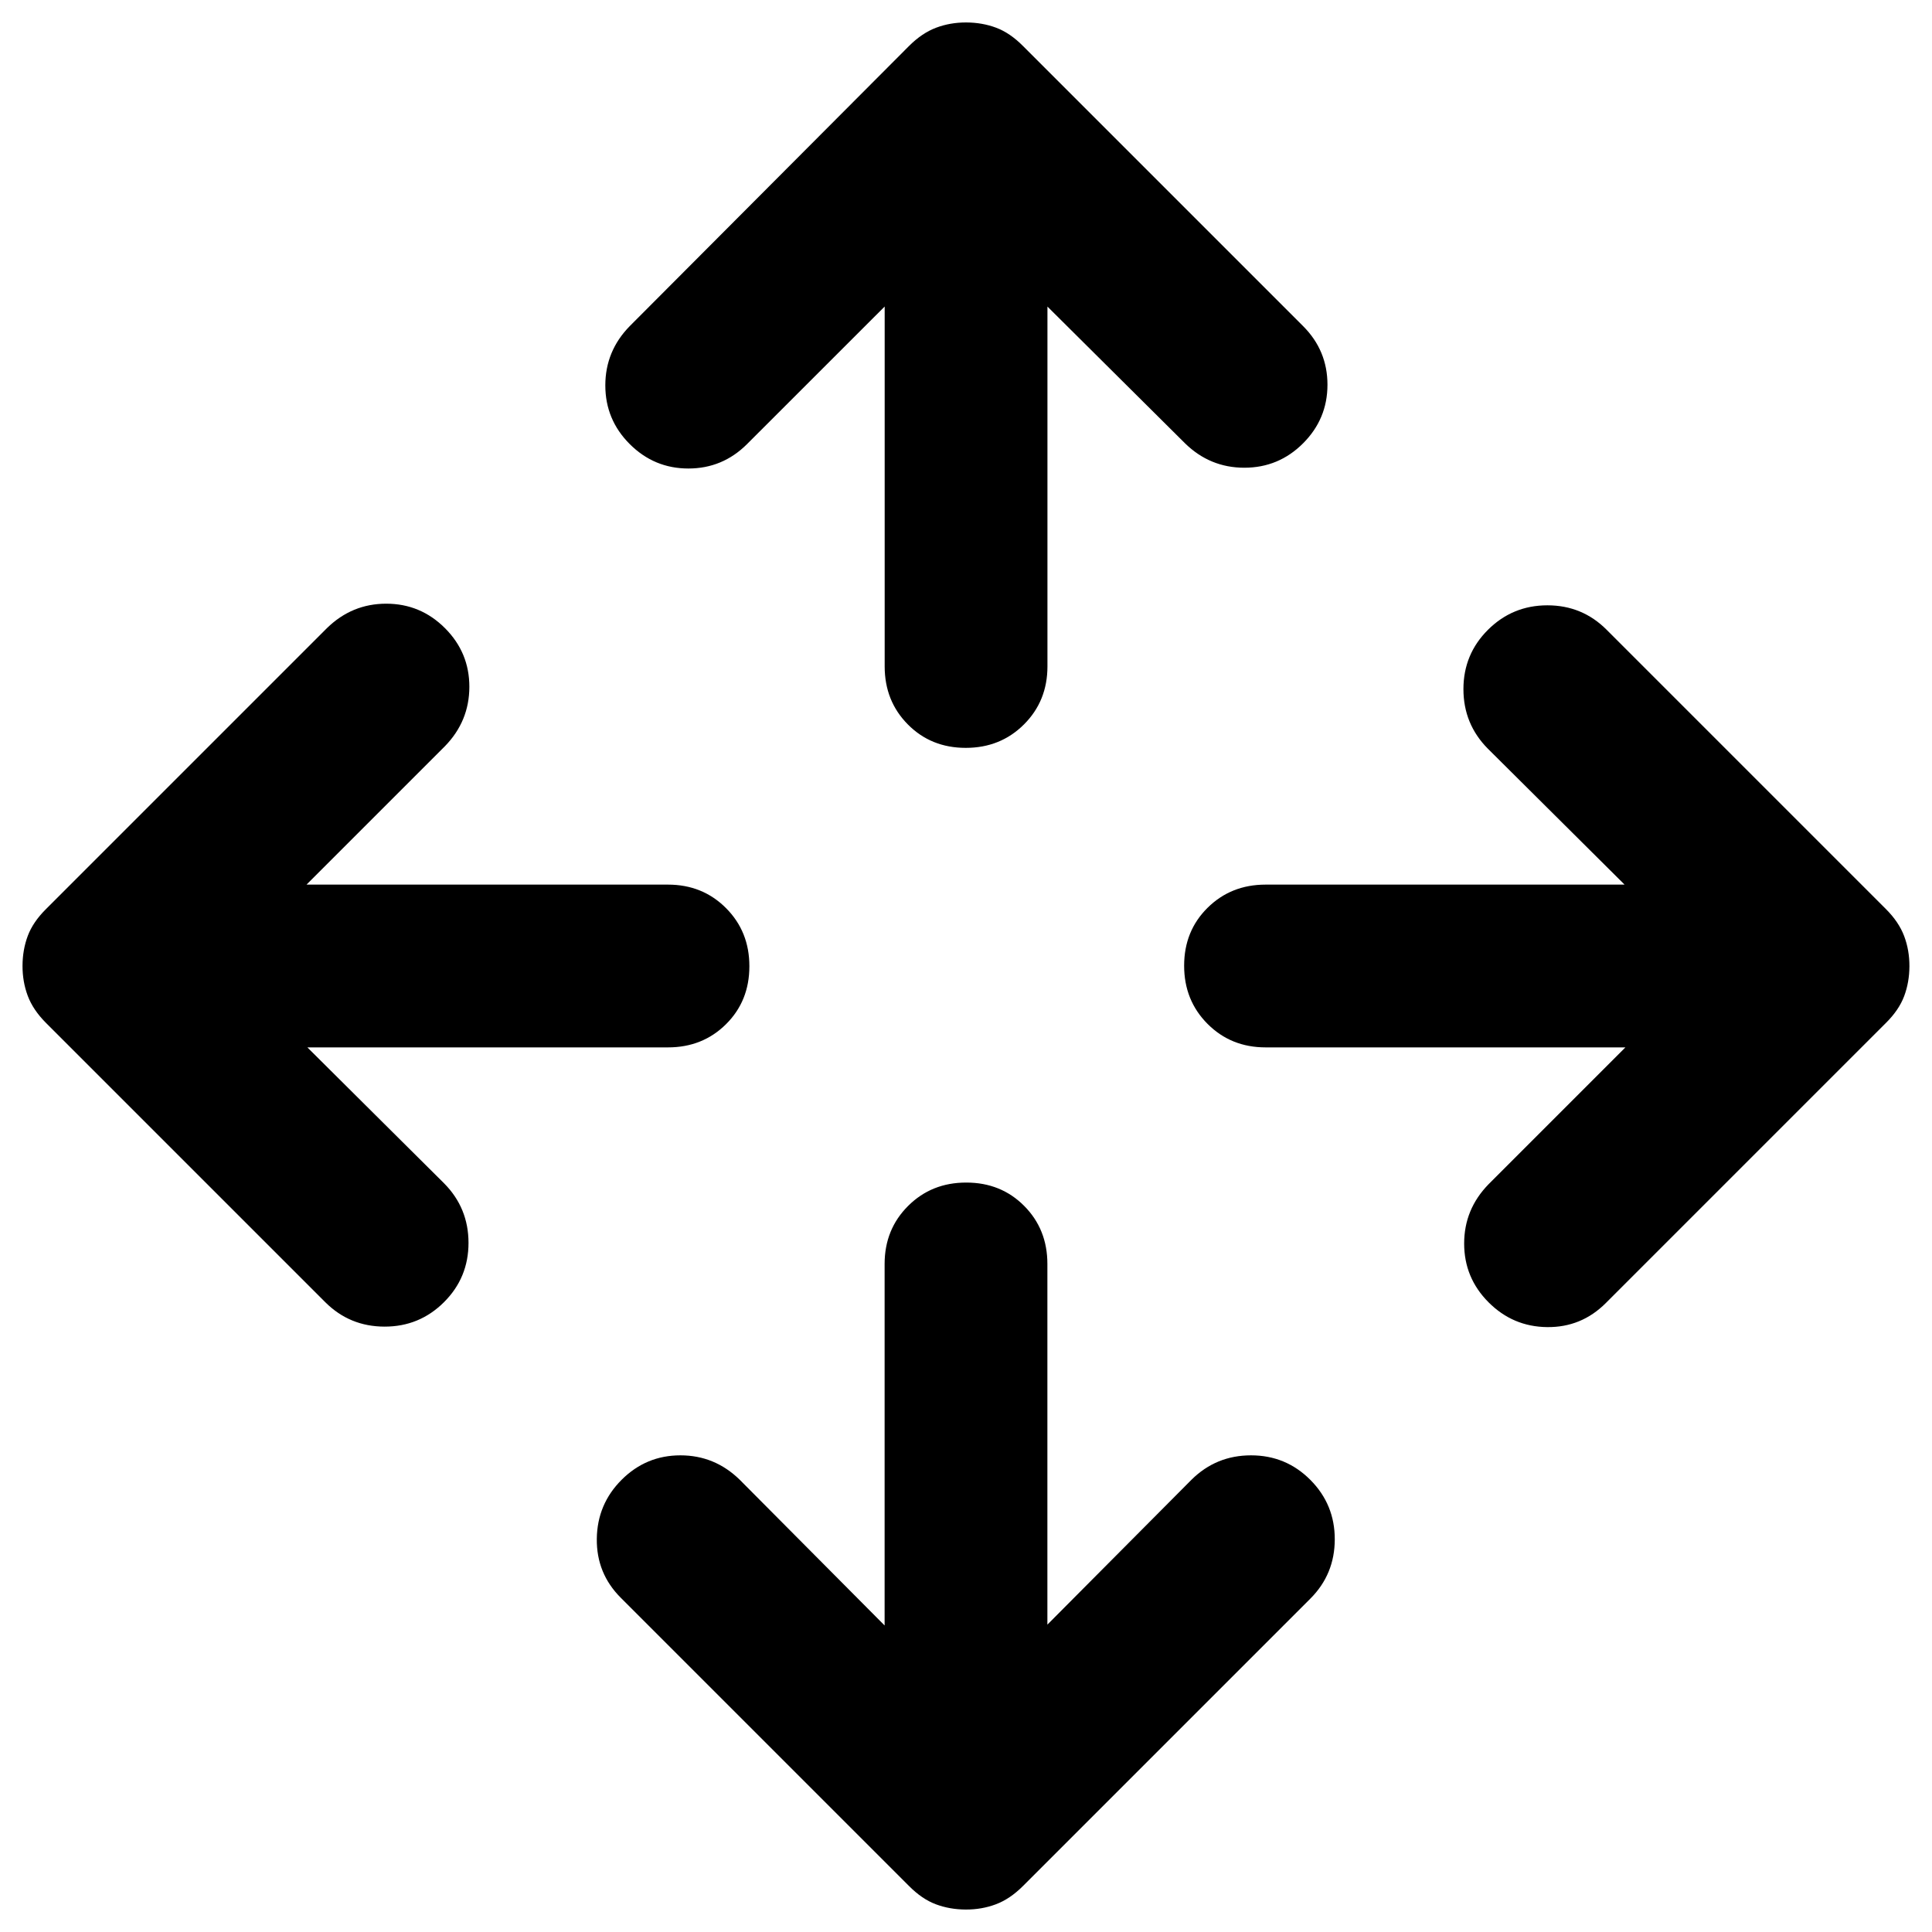 <!-- Generated by IcoMoon.io -->
<svg version="1.1" xmlns="http://www.w3.org/2000/svg" width="32" height="32" viewBox="0 0 32 32">
<path d="M14.652 26.922v-5.987q0-0.573 0.389-0.961t0.964-0.387q0.575 0 0.959 0.387t0.384 0.961v5.974l2.387-2.4q0.408-0.404 0.986-0.404t0.983 0.407 0.404 0.985-0.404 0.981l-4.76 4.76q-0.215 0.215-0.449 0.303t-0.499 0.087-0.495-0.087-0.445-0.303l-4.773-4.773q-0.405-0.404-0.398-0.978t0.412-0.978 0.973-0.404 0.982 0.404l2.4 2.414zM5.091 17.348l2.265 2.252q0.404 0.408 0.404 0.986t-0.407 0.983-0.984 0.404-0.981-0.404l-4.625-4.625q-0.215-0.215-0.303-0.449t-0.087-0.499 0.087-0.495 0.303-0.445l4.652-4.652q0.414-0.405 0.982-0.405t0.973 0.405 0.404 0.973-0.404 0.982l-2.293 2.293h5.987q0.573 0 0.961 0.389t0.387 0.964q0 0.575-0.387 0.959t-0.961 0.384h-5.974zM26.922 17.348h-5.96q-0.573 0-0.961-0.389t-0.388-0.964 0.388-0.959 0.961-0.384h5.946l-2.265-2.252q-0.404-0.408-0.404-0.986t0.407-0.983 0.984-0.405 0.981 0.405l4.625 4.625q0.215 0.215 0.303 0.449t0.087 0.499-0.087 0.495-0.303 0.445l-4.639 4.639q-0.404 0.404-0.971 0.398t-0.971-0.411-0.404-0.973 0.404-0.982l2.265-2.265zM14.652 5.078l-2.279 2.278q-0.405 0.404-0.971 0.404t-0.971-0.404-0.405-0.973 0.405-0.982l4.625-4.639q0.215-0.215 0.449-0.303t0.499-0.087 0.495 0.087 0.445 0.303l4.639 4.639q0.404 0.404 0.404 0.971t-0.404 0.971-0.973 0.404-0.982-0.404l-2.279-2.265v5.96q0 0.573-0.389 0.961t-0.964 0.388-0.959-0.388q-0.384-0.387-0.384-0.961v-5.96z"></path>
</svg>

